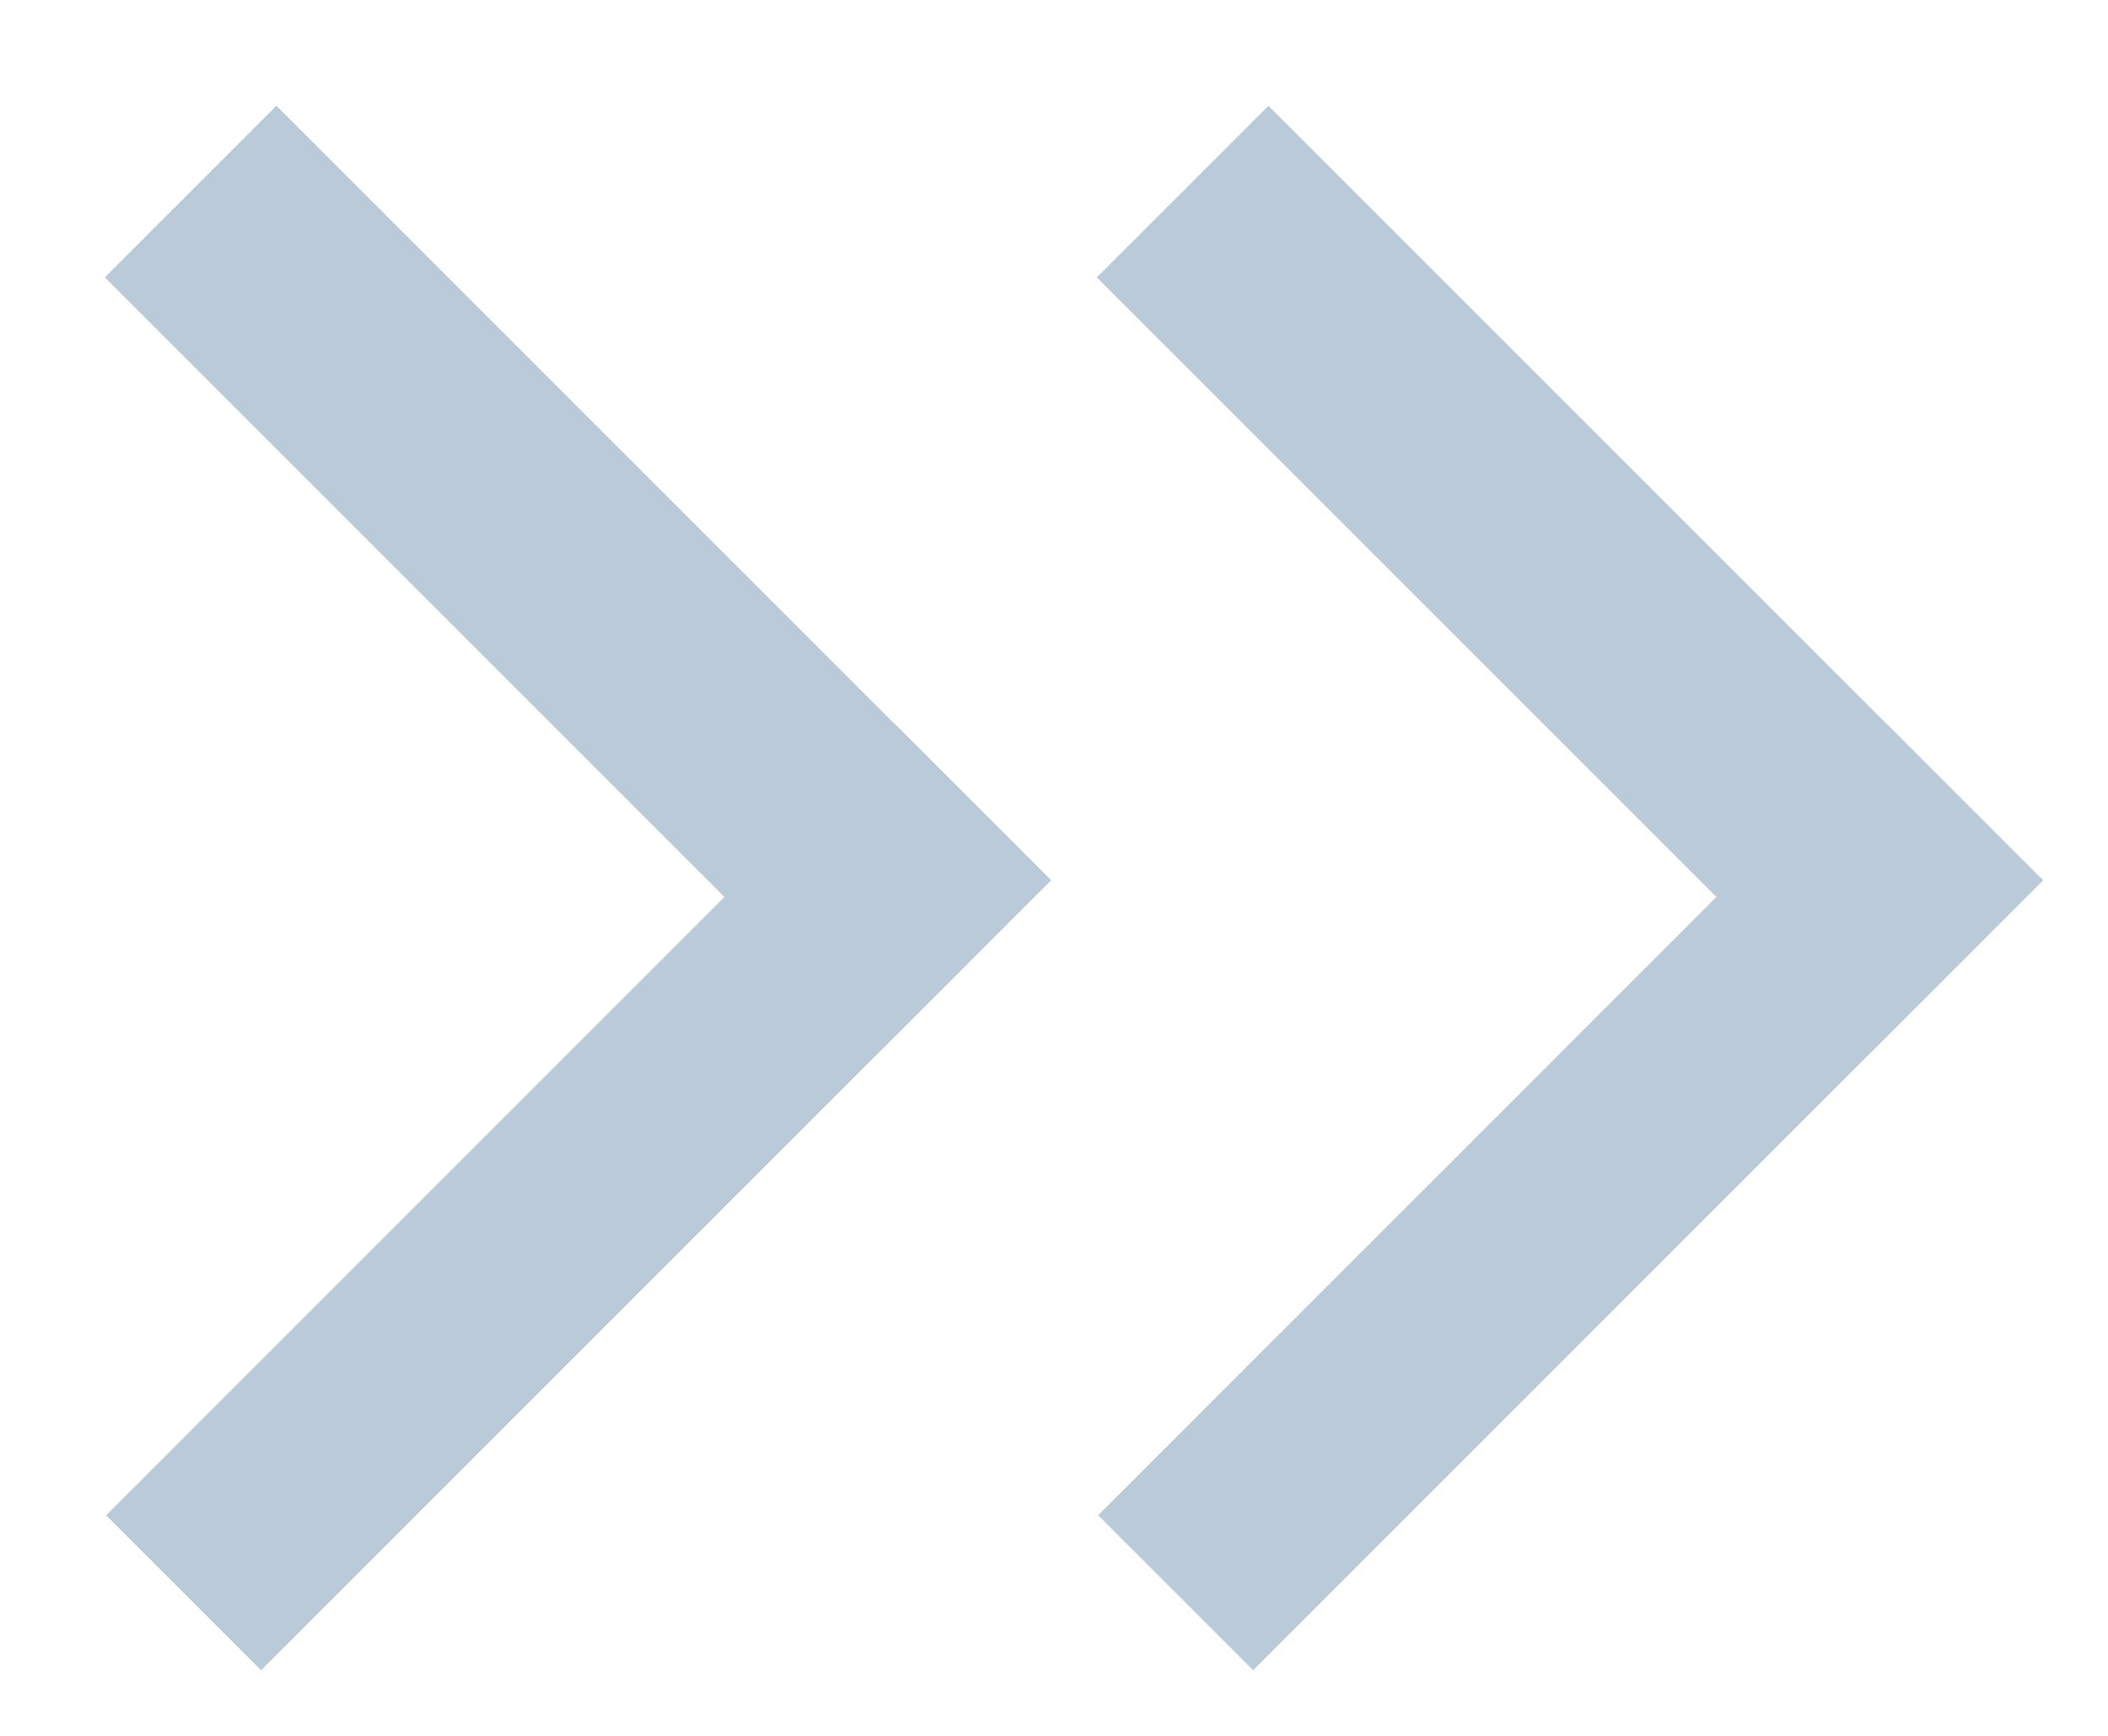 <svg width="17" height="14" viewBox="0 0 17 14" xmlns="http://www.w3.org/2000/svg"><title>B0B48A16-484E-46F1-B257-11FF4F4EBA16</title><g fill="#BBCAD9" fill-rule="evenodd"><path d="M16.476 7.1l-1.25-1.25-6.37 6.371 1.25 1.25z"/><path d="M10.229.853L8.845 2.237l6.247 6.247L16.476 7.1"/><g><path d="M8.476 7.1l-1.25-1.25-6.37 6.371 1.25 1.25z"/><path d="M2.229.853L.845 2.237l6.247 6.247L8.476 7.1"/></g></g></svg>